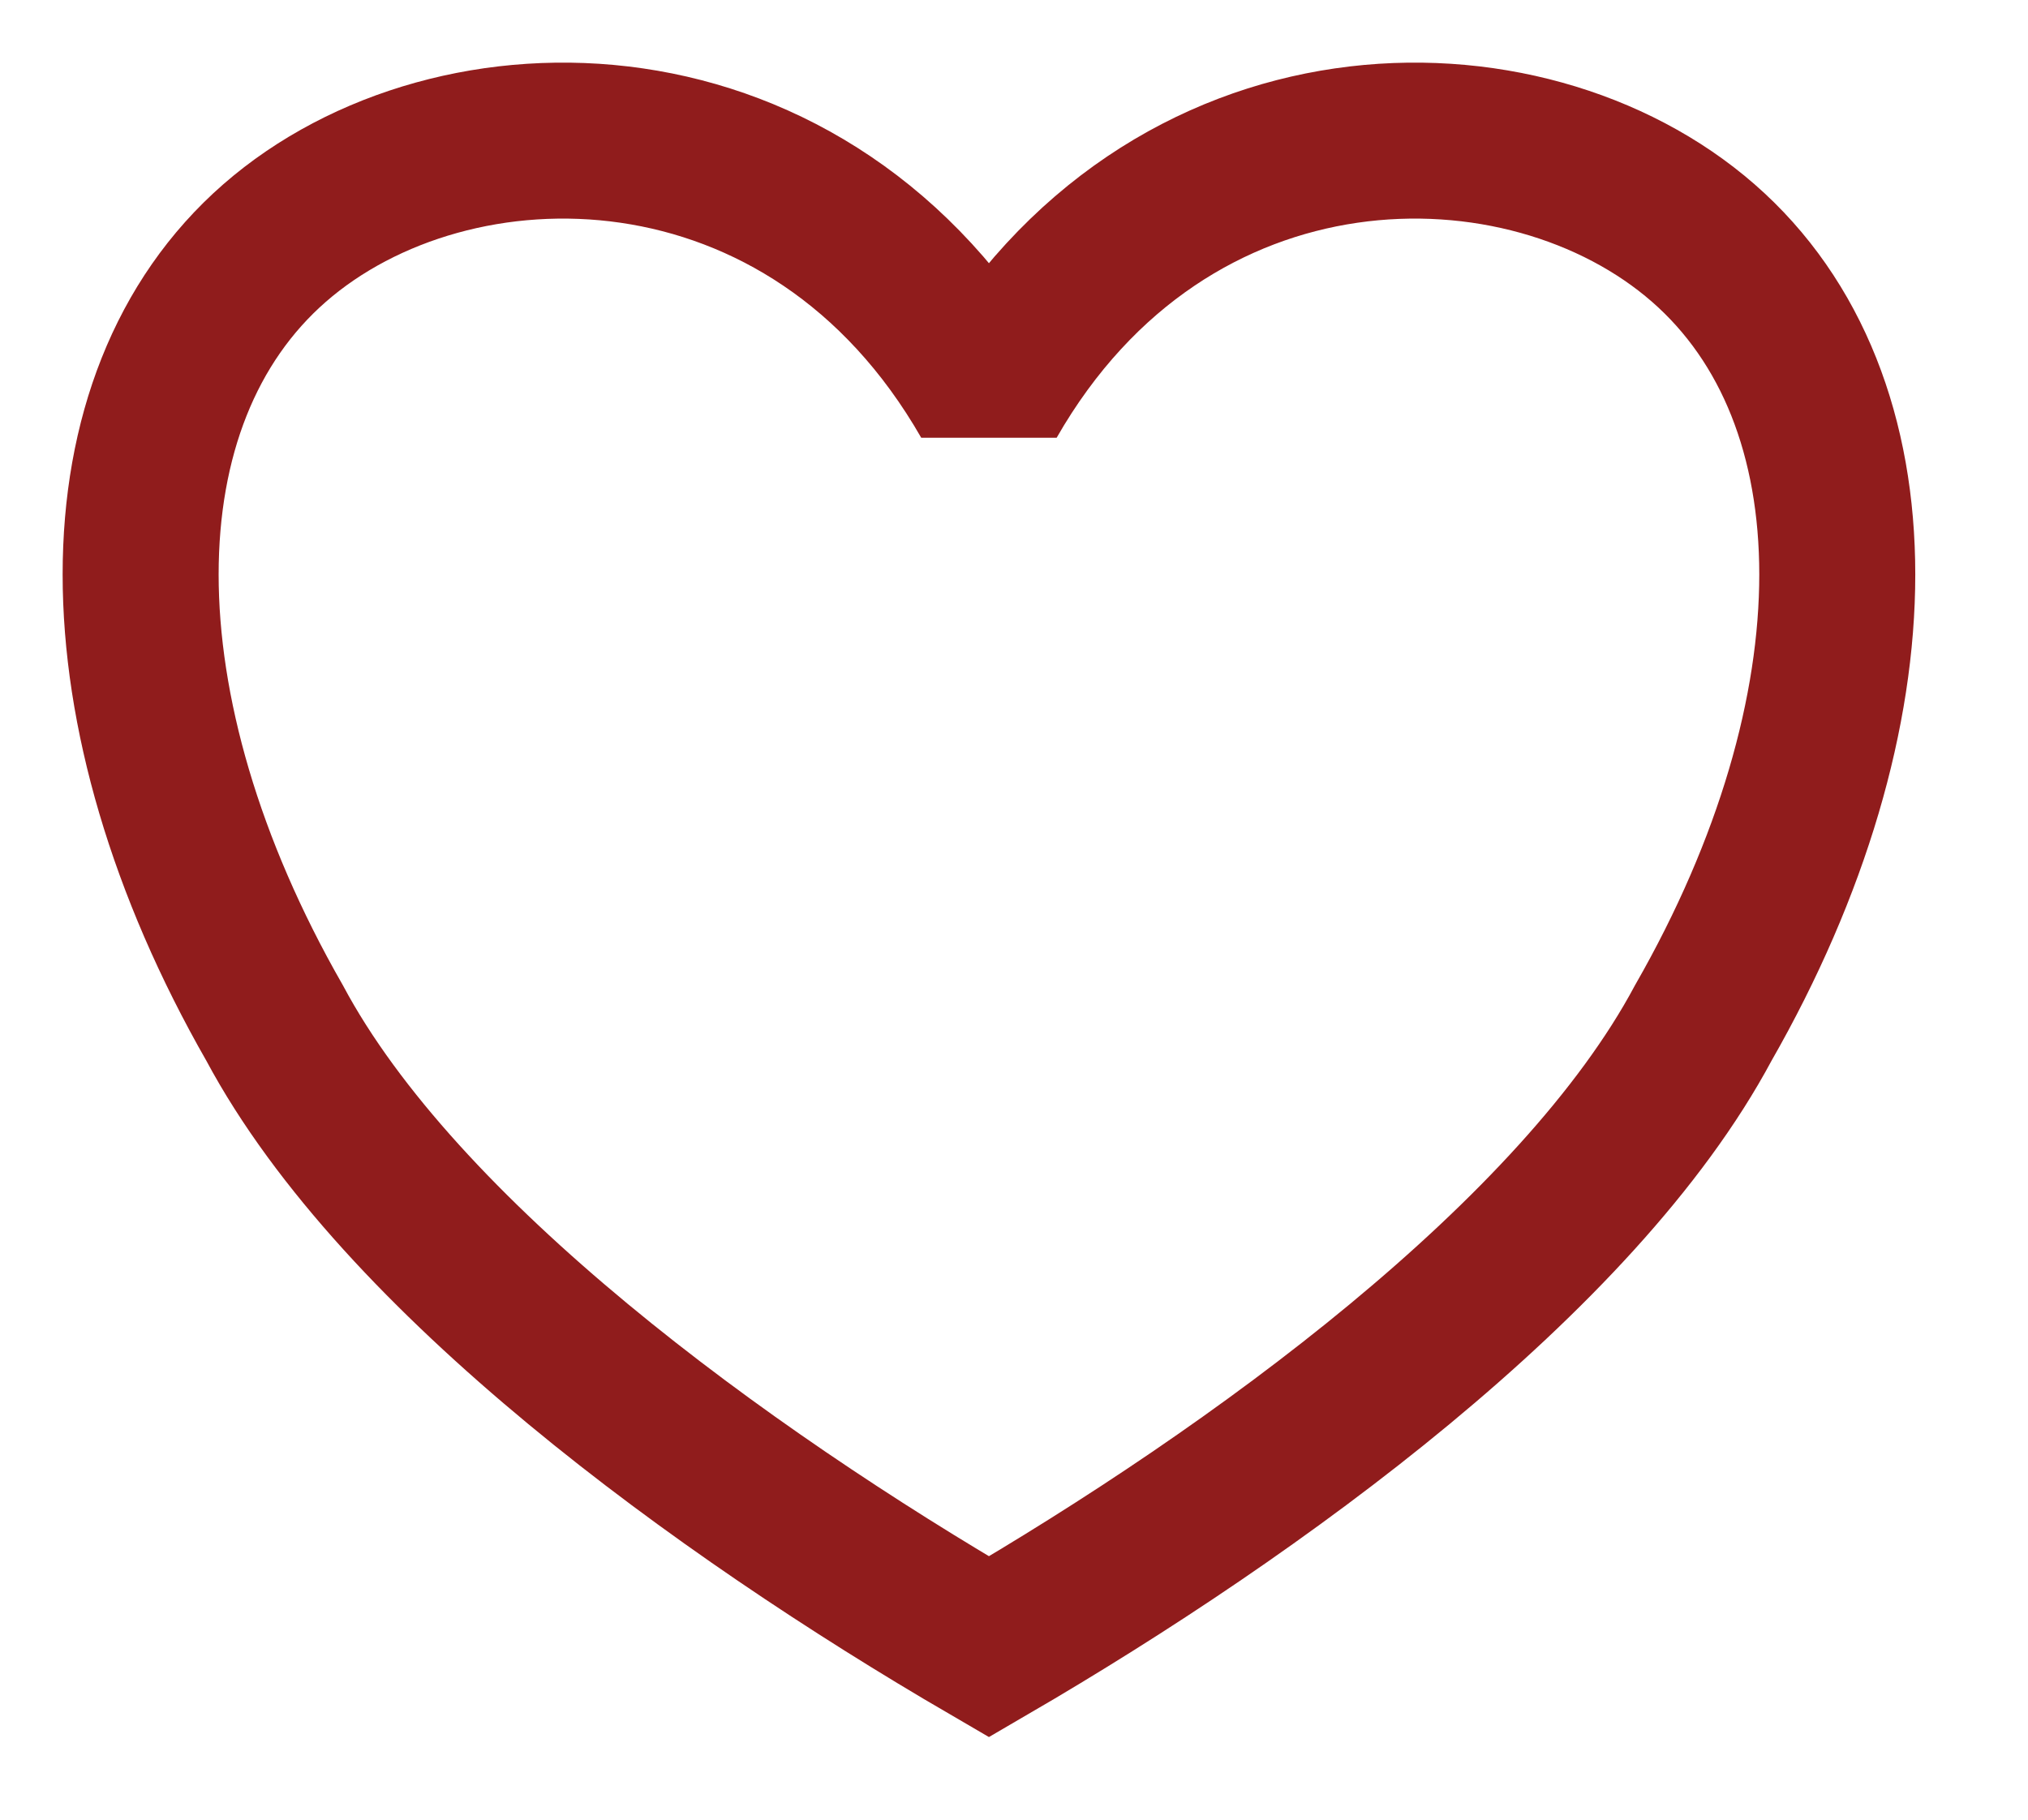 <?xml version="1.0" encoding="UTF-8" standalone="no"?><!DOCTYPE svg PUBLIC "-//W3C//DTD SVG 1.1//EN" "http://www.w3.org/Graphics/SVG/1.1/DTD/svg11.dtd"><svg width="100%" height="100%" viewBox="0 0 39 35" version="1.1" xmlns="http://www.w3.org/2000/svg" xmlns:xlink="http://www.w3.org/1999/xlink" xml:space="preserve" xmlns:serif="http://www.serif.com/" style="fill-rule:evenodd;clip-rule:evenodd;stroke-linecap:square;stroke-miterlimit:1.5;"><path d="M19.018,7.675c3.435,-6 10.304,-6 13.738,-3c3.435,3 3.435,9 0,15c-2.404,4.5 -8.586,9 -13.738,12c-5.152,-3 -11.334,-7.5 -13.738,-12c-3.434,-6 -3.434,-12 0,-15c3.435,-3 10.304,-3 13.738,3Z" style="fill:none;stroke:#901c1c;stroke-width:3px;"/></svg>